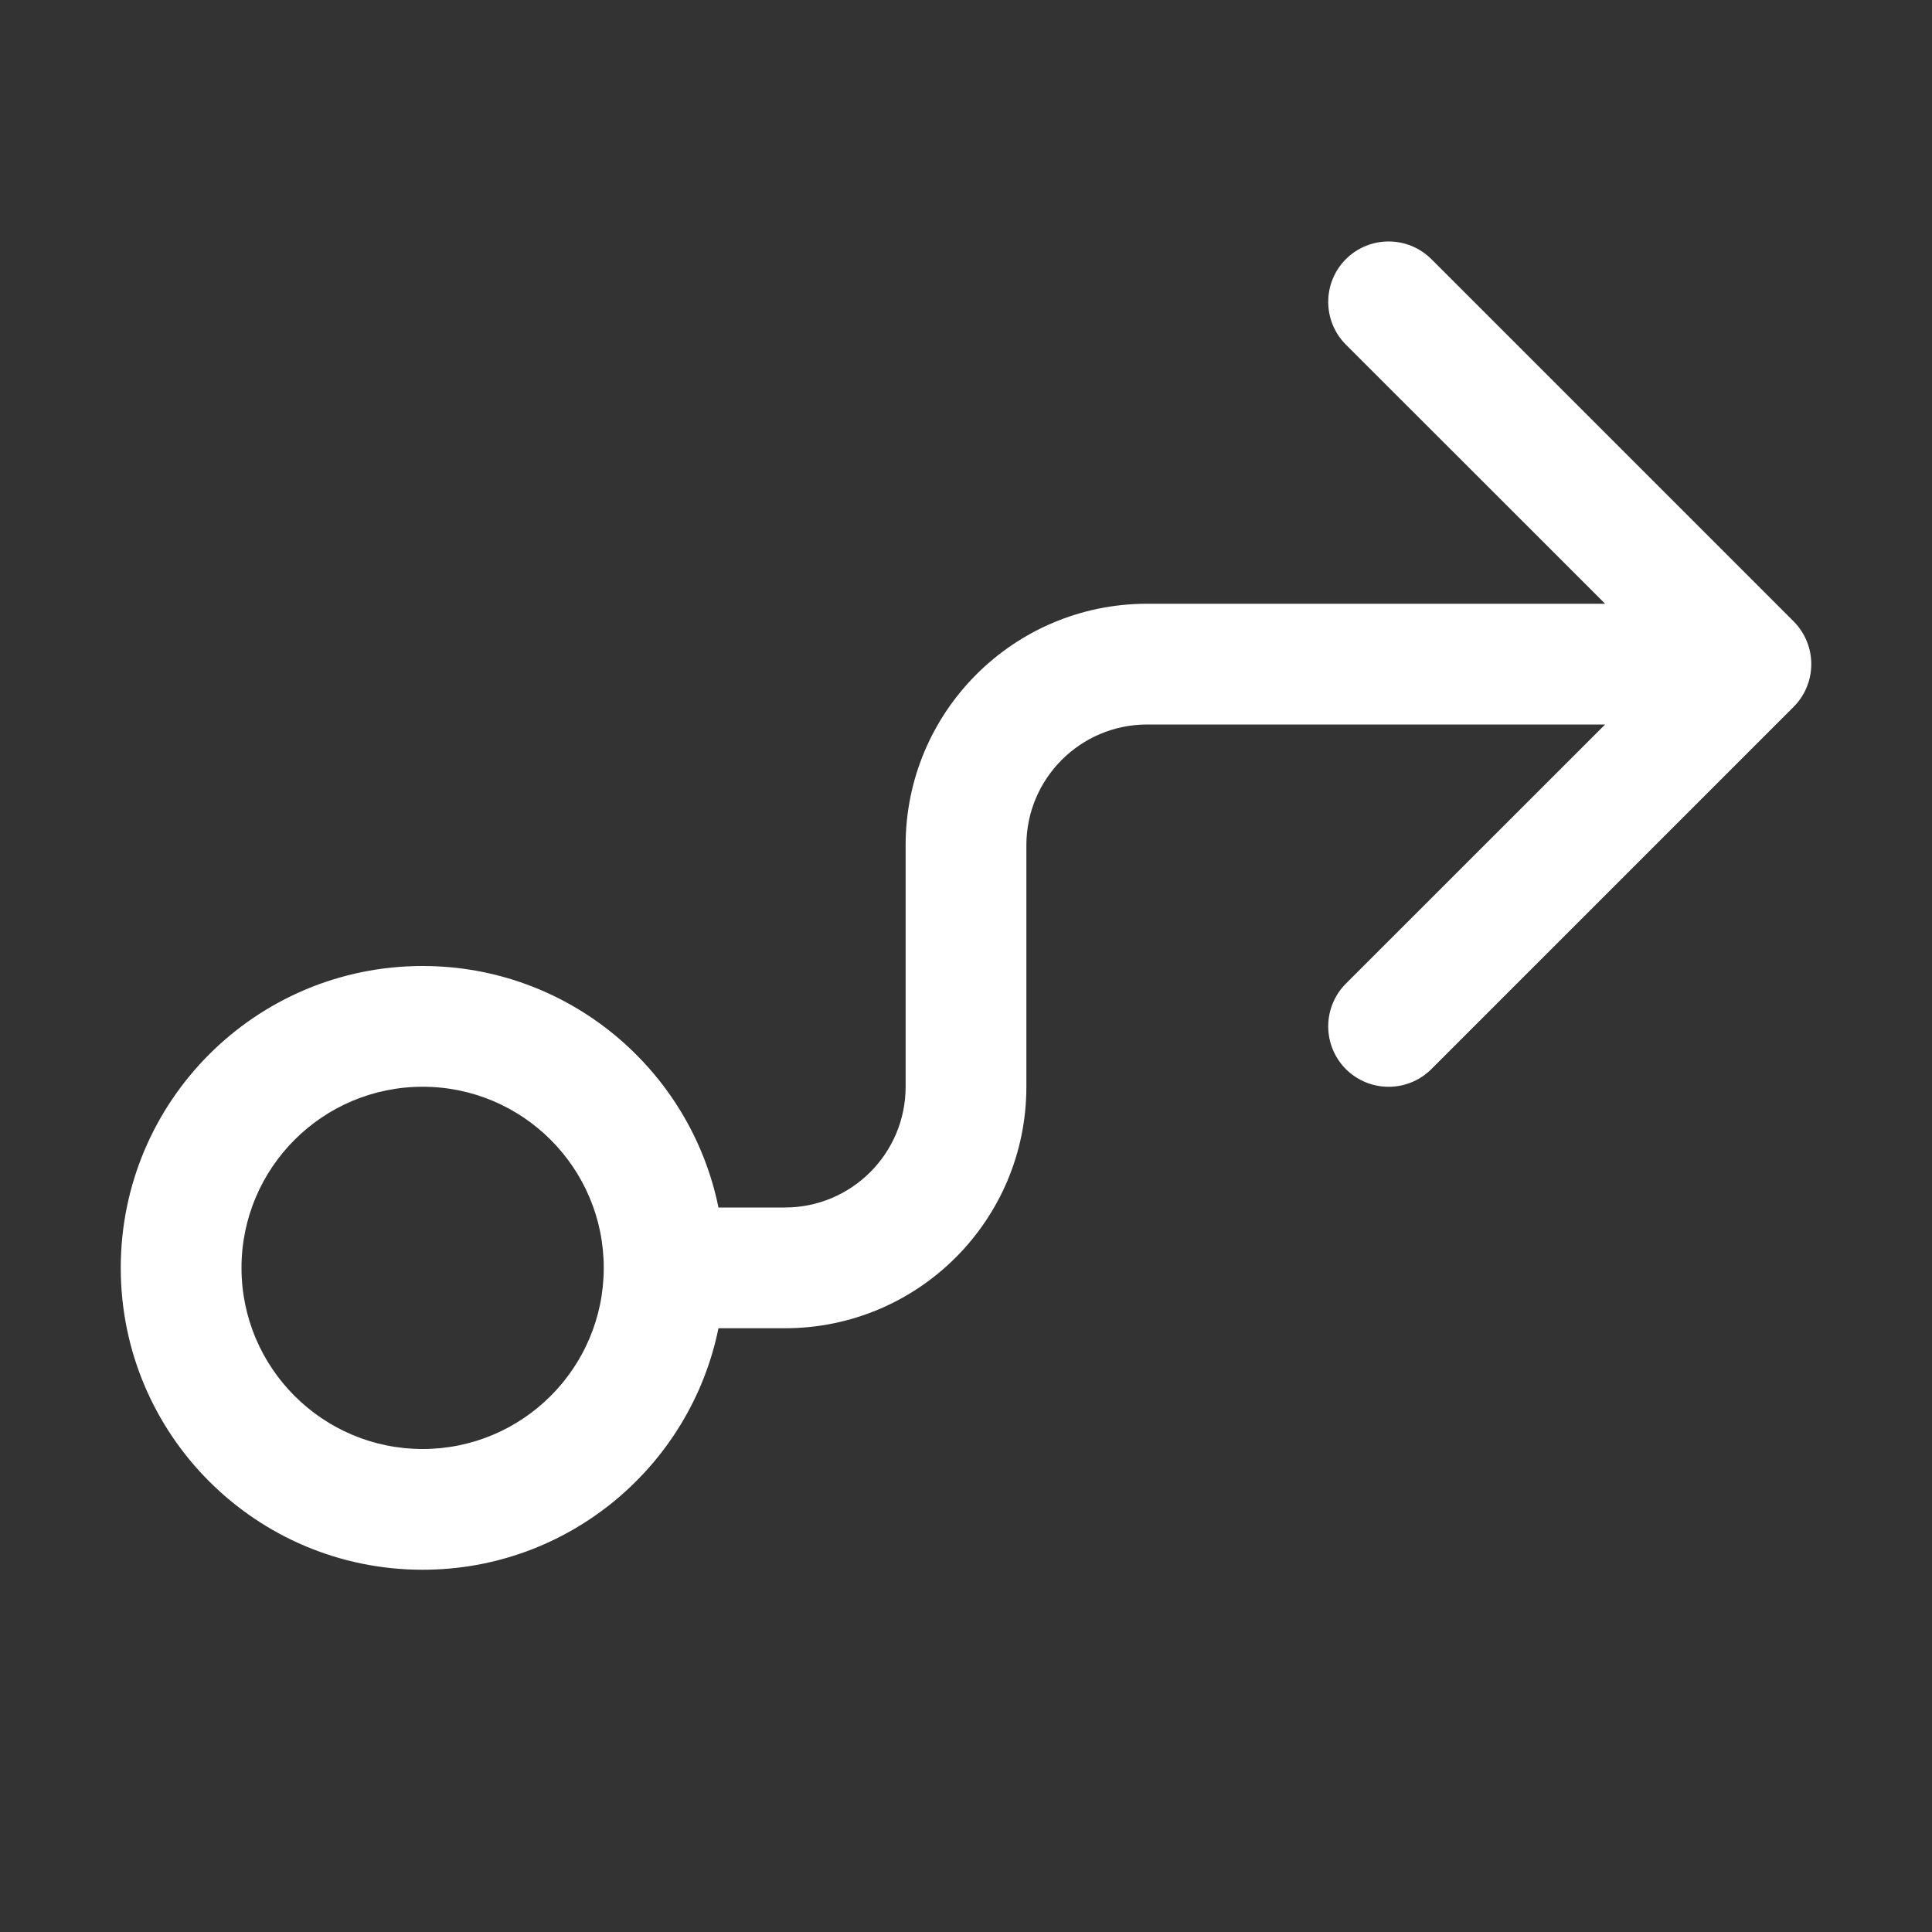<svg width="16" height="16" viewBox="0 0 16 16" fill="none" xmlns="http://www.w3.org/2000/svg">
<rect x="0" y="0" width="16" height="16" fill="#333333" stroke="none"/>
<path d="M11.854 2.146C11.658 1.951 11.342 1.951 11.146 2.146C10.951 2.342 10.951 2.658 11.146 2.854L13.293 5H9.5C8.395 5 7.5 5.895 7.5 7V9C7.5 9.552 7.052 10 6.5 10H5.95C5.718 8.859 4.709 8 3.5 8C2.119 8 1 9.119 1 10.5C1 11.881 2.119 13 3.5 13C4.709 13 5.718 12.141 5.95 11H6.5C7.605 11 8.5 10.105 8.5 9V7C8.5 6.448 8.948 6 9.5 6H13.293L11.146 8.146C10.951 8.342 10.951 8.658 11.146 8.854C11.342 9.049 11.658 9.049 11.854 8.854L14.854 5.854C15.049 5.658 15.049 5.342 14.854 5.146L11.854 2.146ZM5 10.5C5 11.328 4.328 12 3.5 12C2.672 12 2 11.328 2 10.5C2 9.672 2.672 9 3.5 9C4.328 9 5 9.672 5 10.5Z" fill="#ffffff"/>
</svg>
